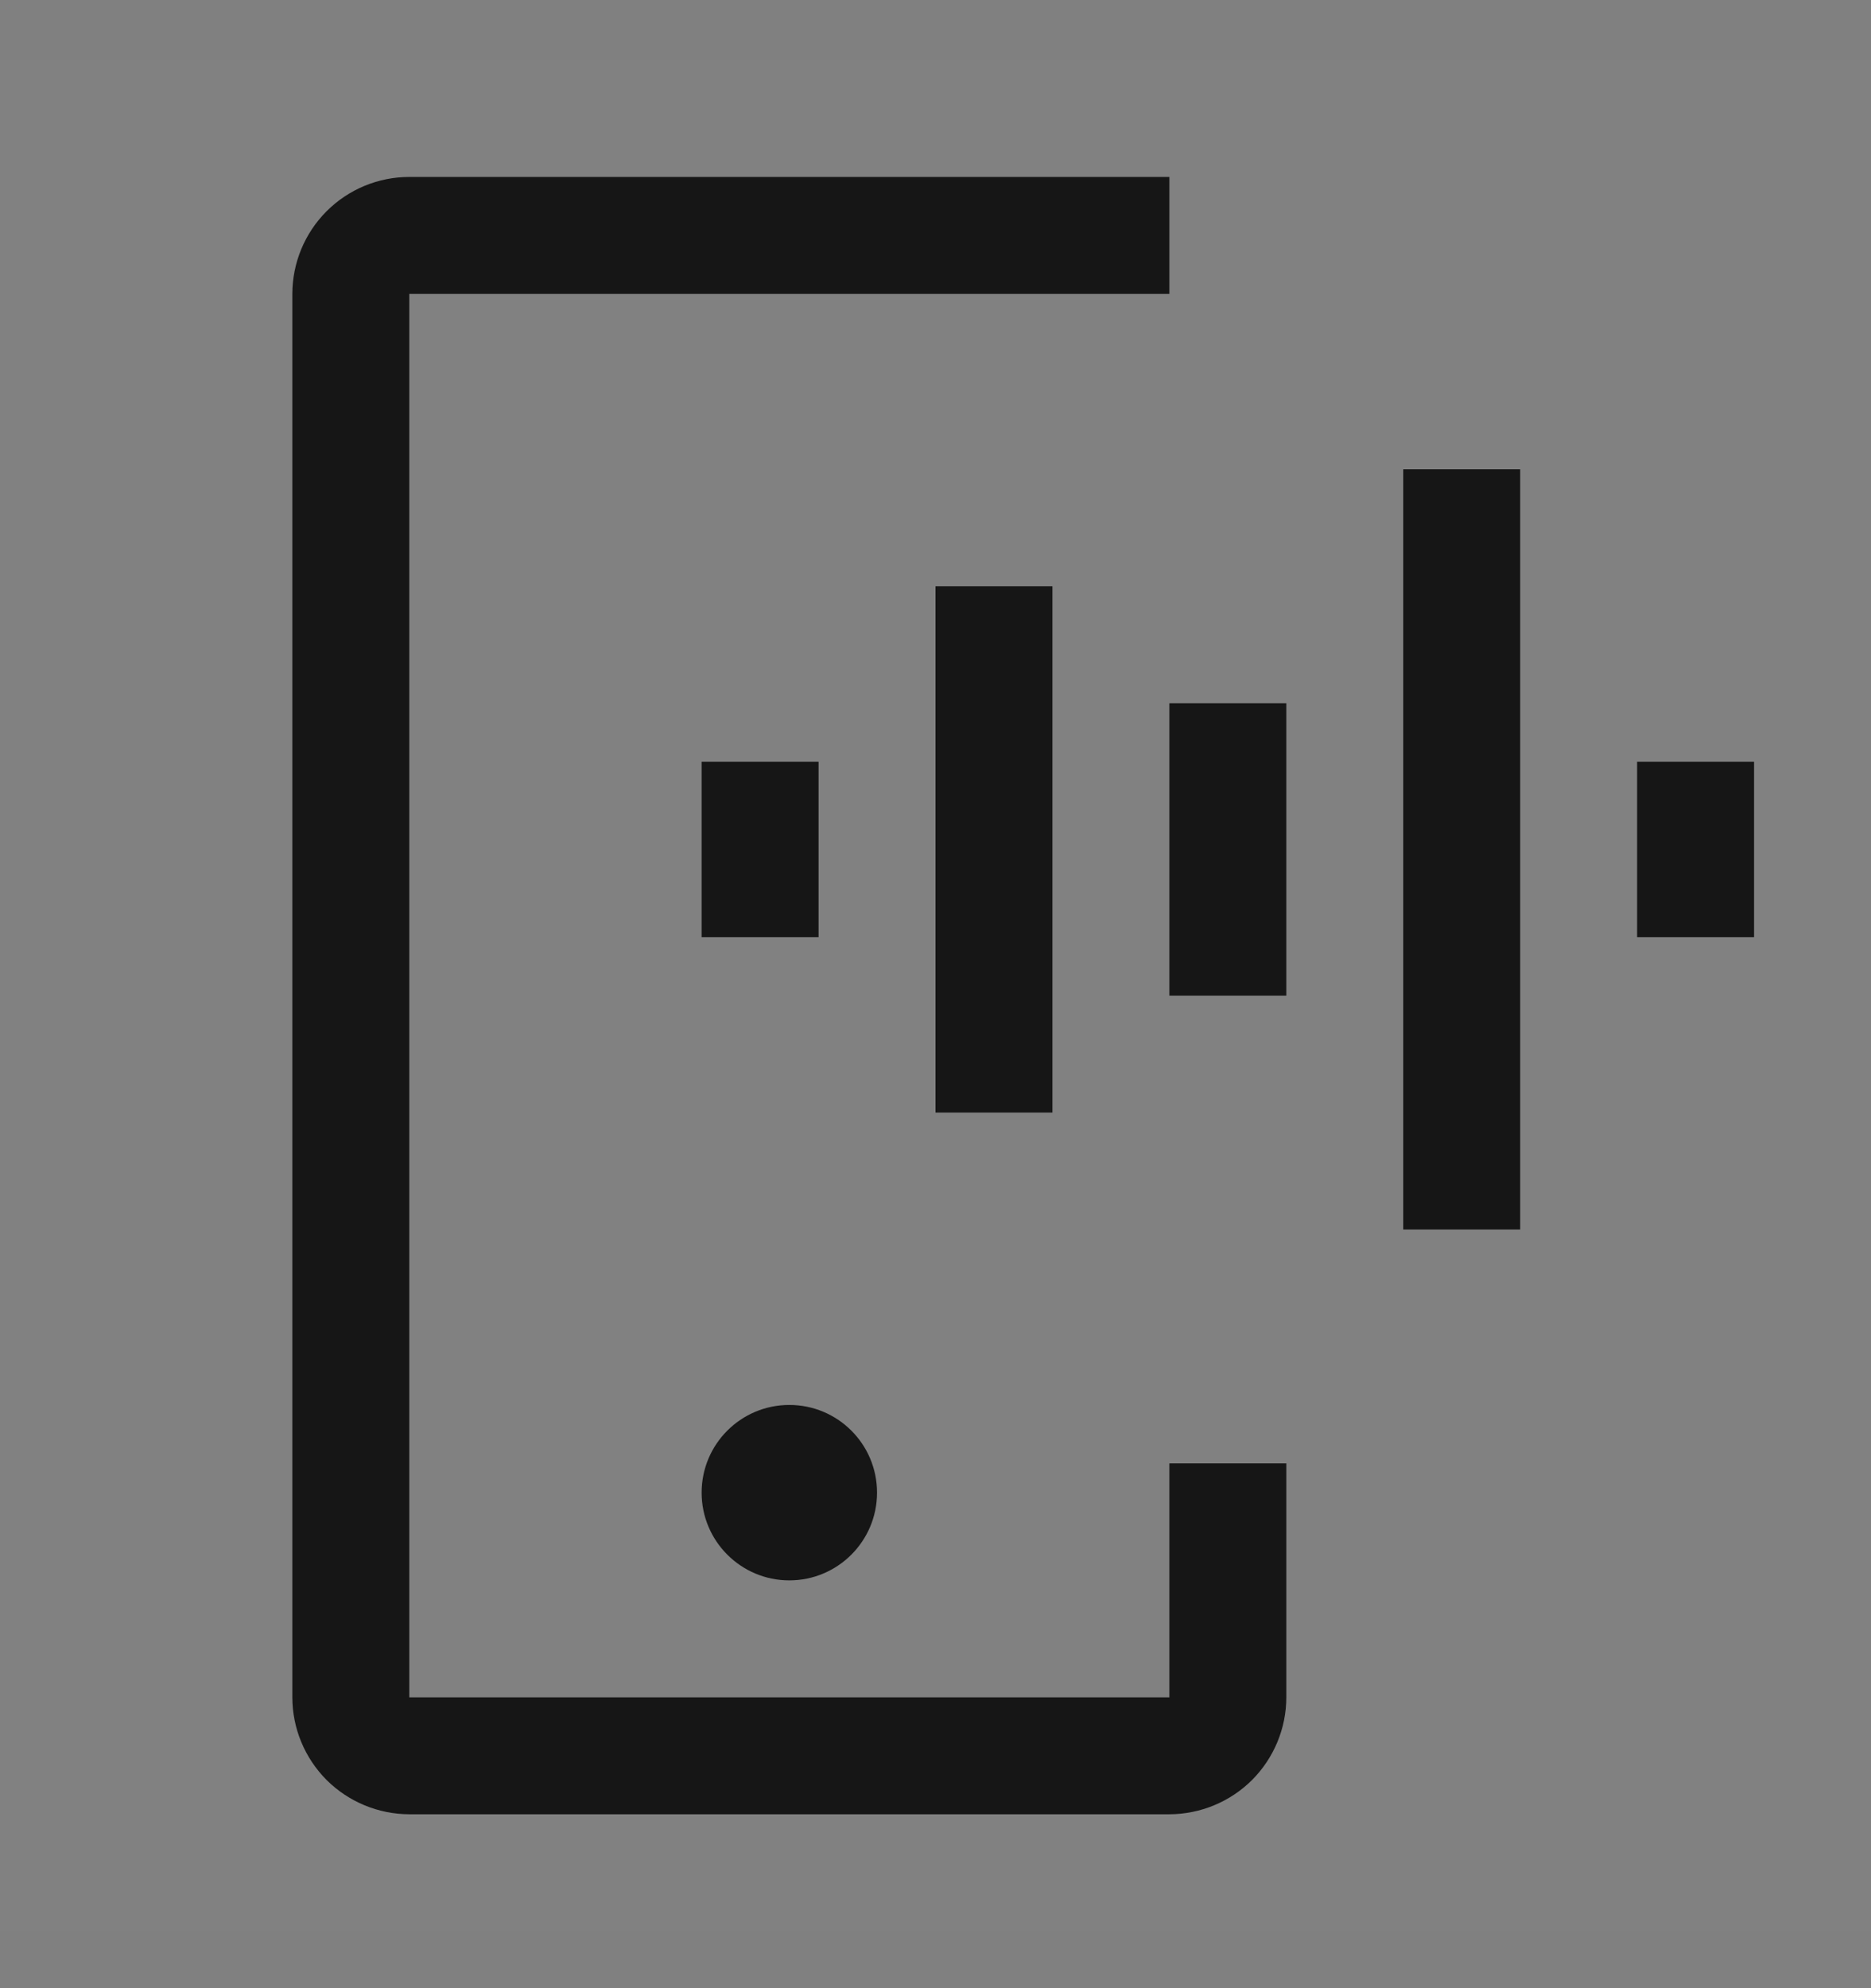 <svg width="16" height="17" viewBox="0 0 16 17" fill="none" xmlns="http://www.w3.org/2000/svg">
<rect x="0" y="0" width="16" height="17" fill="#808080" stroke="none"/>
<rect width="16" height="16" transform="translate(0 0.513)" fill="white" fill-opacity="0.01" style="mix-blend-mode:multiply"/>
<path d="M15 6.513H14V8.013H15V6.513Z" fill="#161616"/>
<path d="M13 4.013H12V10.513H13V4.013Z" fill="#161616"/>
<path d="M11 6.013H10V8.513H11V6.013Z" fill="#161616"/>
<path d="M9 5.013H8V9.513H9V5.013Z" fill="#161616"/>
<path d="M7 6.513H6V8.013H7V6.513Z" fill="#161616"/>
<path d="M6.75 13.513C7.164 13.513 7.5 13.177 7.5 12.763C7.5 12.348 7.164 12.013 6.75 12.013C6.336 12.013 6 12.348 6 12.763C6 13.177 6.336 13.513 6.75 13.513Z" fill="#161616"/>
<path d="M10 15.513H3.5C3.235 15.512 2.981 15.407 2.793 15.22C2.606 15.032 2.5 14.778 2.5 14.513V2.513C2.5 2.248 2.606 1.993 2.793 1.806C2.981 1.618 3.235 1.513 3.5 1.513H10V2.513H3.5V14.513H10V12.513H11V14.513C11 14.778 10.894 15.032 10.707 15.22C10.519 15.407 10.265 15.512 10 15.513Z" fill="#161616"/>
</svg>
